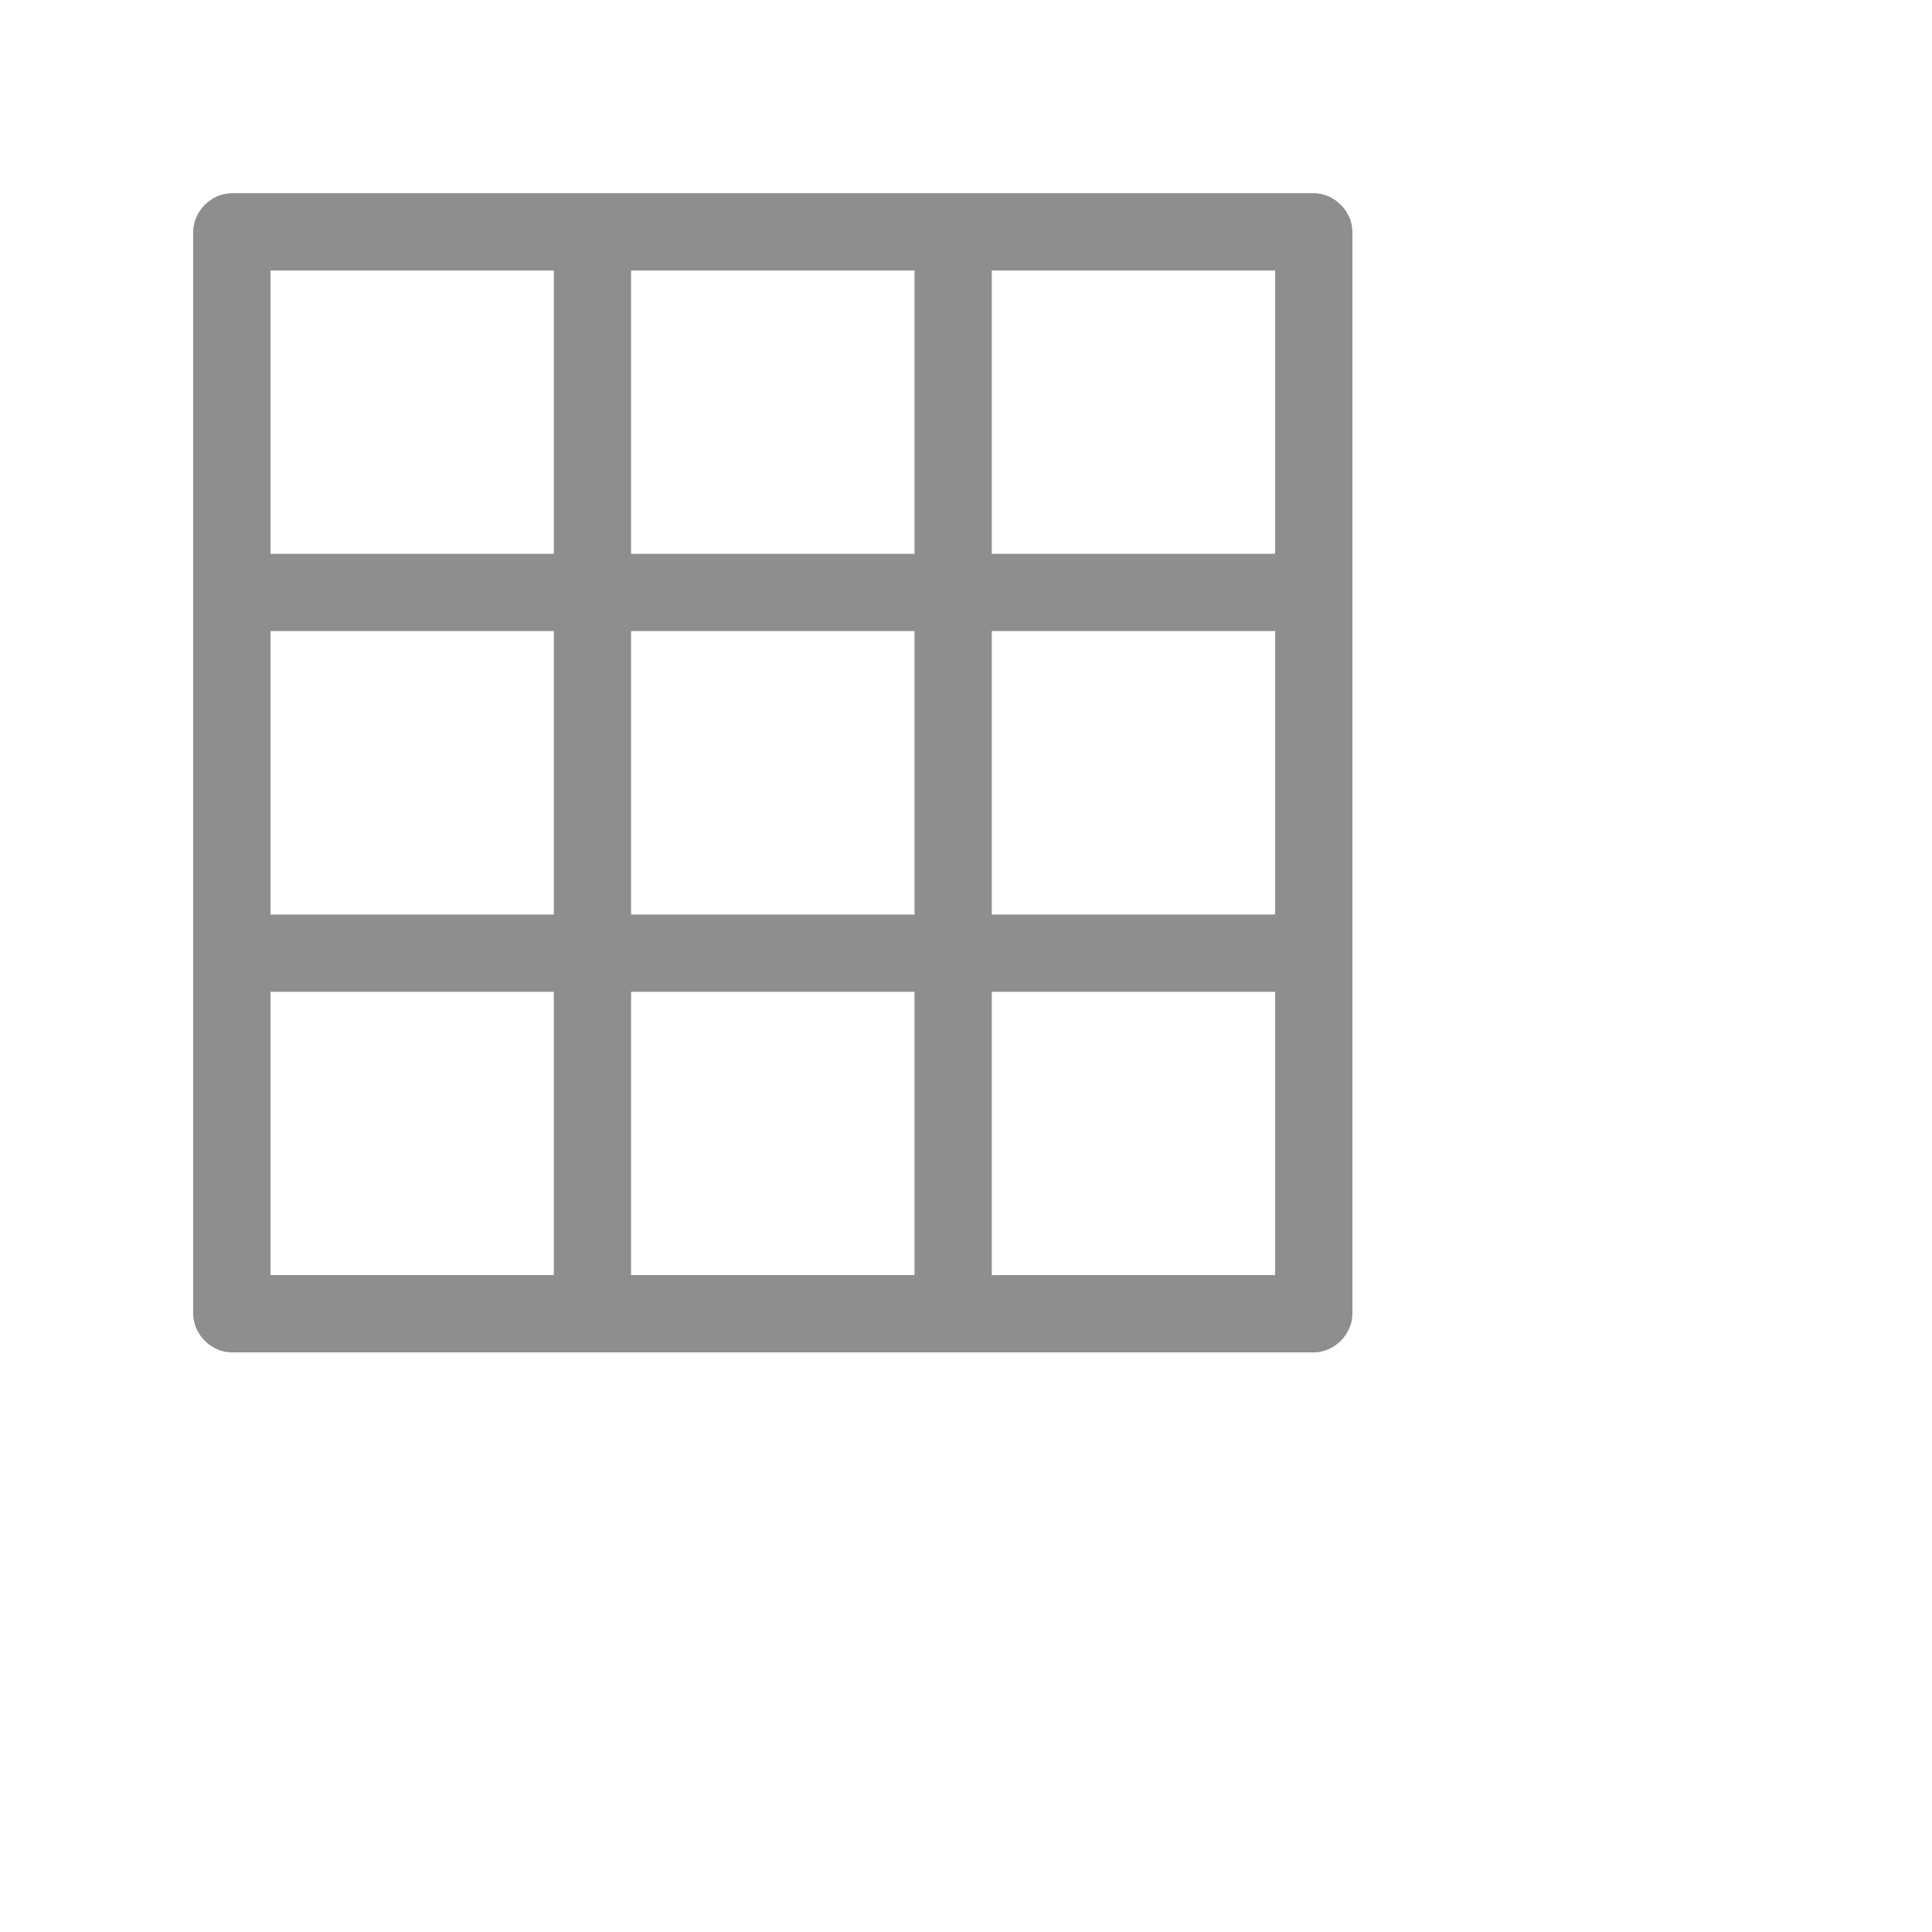 <svg xmlns="http://www.w3.org/2000/svg" width="20" height="20" viewBox="0 0 20 20" fill="none">
  <path fill-rule="evenodd" clip-rule="evenodd" d="M13.6 2H2.4C2.187 2 2 2.187 2 2.4V13.6C2 13.813 2.187 14 2.4 14H13.6C13.813 14 14 13.813 14 13.6V2.4C14 2.187 13.813 2 13.6 2ZM2.8 2.8H5.733V5.733H2.8V2.8ZM2.8 6.533H5.733V9.467H2.8V6.533ZM5.733 13.2H2.8V10.267H5.733V13.2ZM9.467 13.2H6.533V10.267H9.467V13.2ZM9.467 9.467H6.533V6.533H9.467V9.467ZM9.467 5.733H6.533V2.8H9.467V5.733ZM13.2 13.2H10.267V10.267H13.2V13.2ZM13.2 9.467H10.267V6.533H13.2V9.467ZM13.2 5.733H10.267V2.8H13.2V5.733Z" fill="#8E8E8E"/>
</svg>
